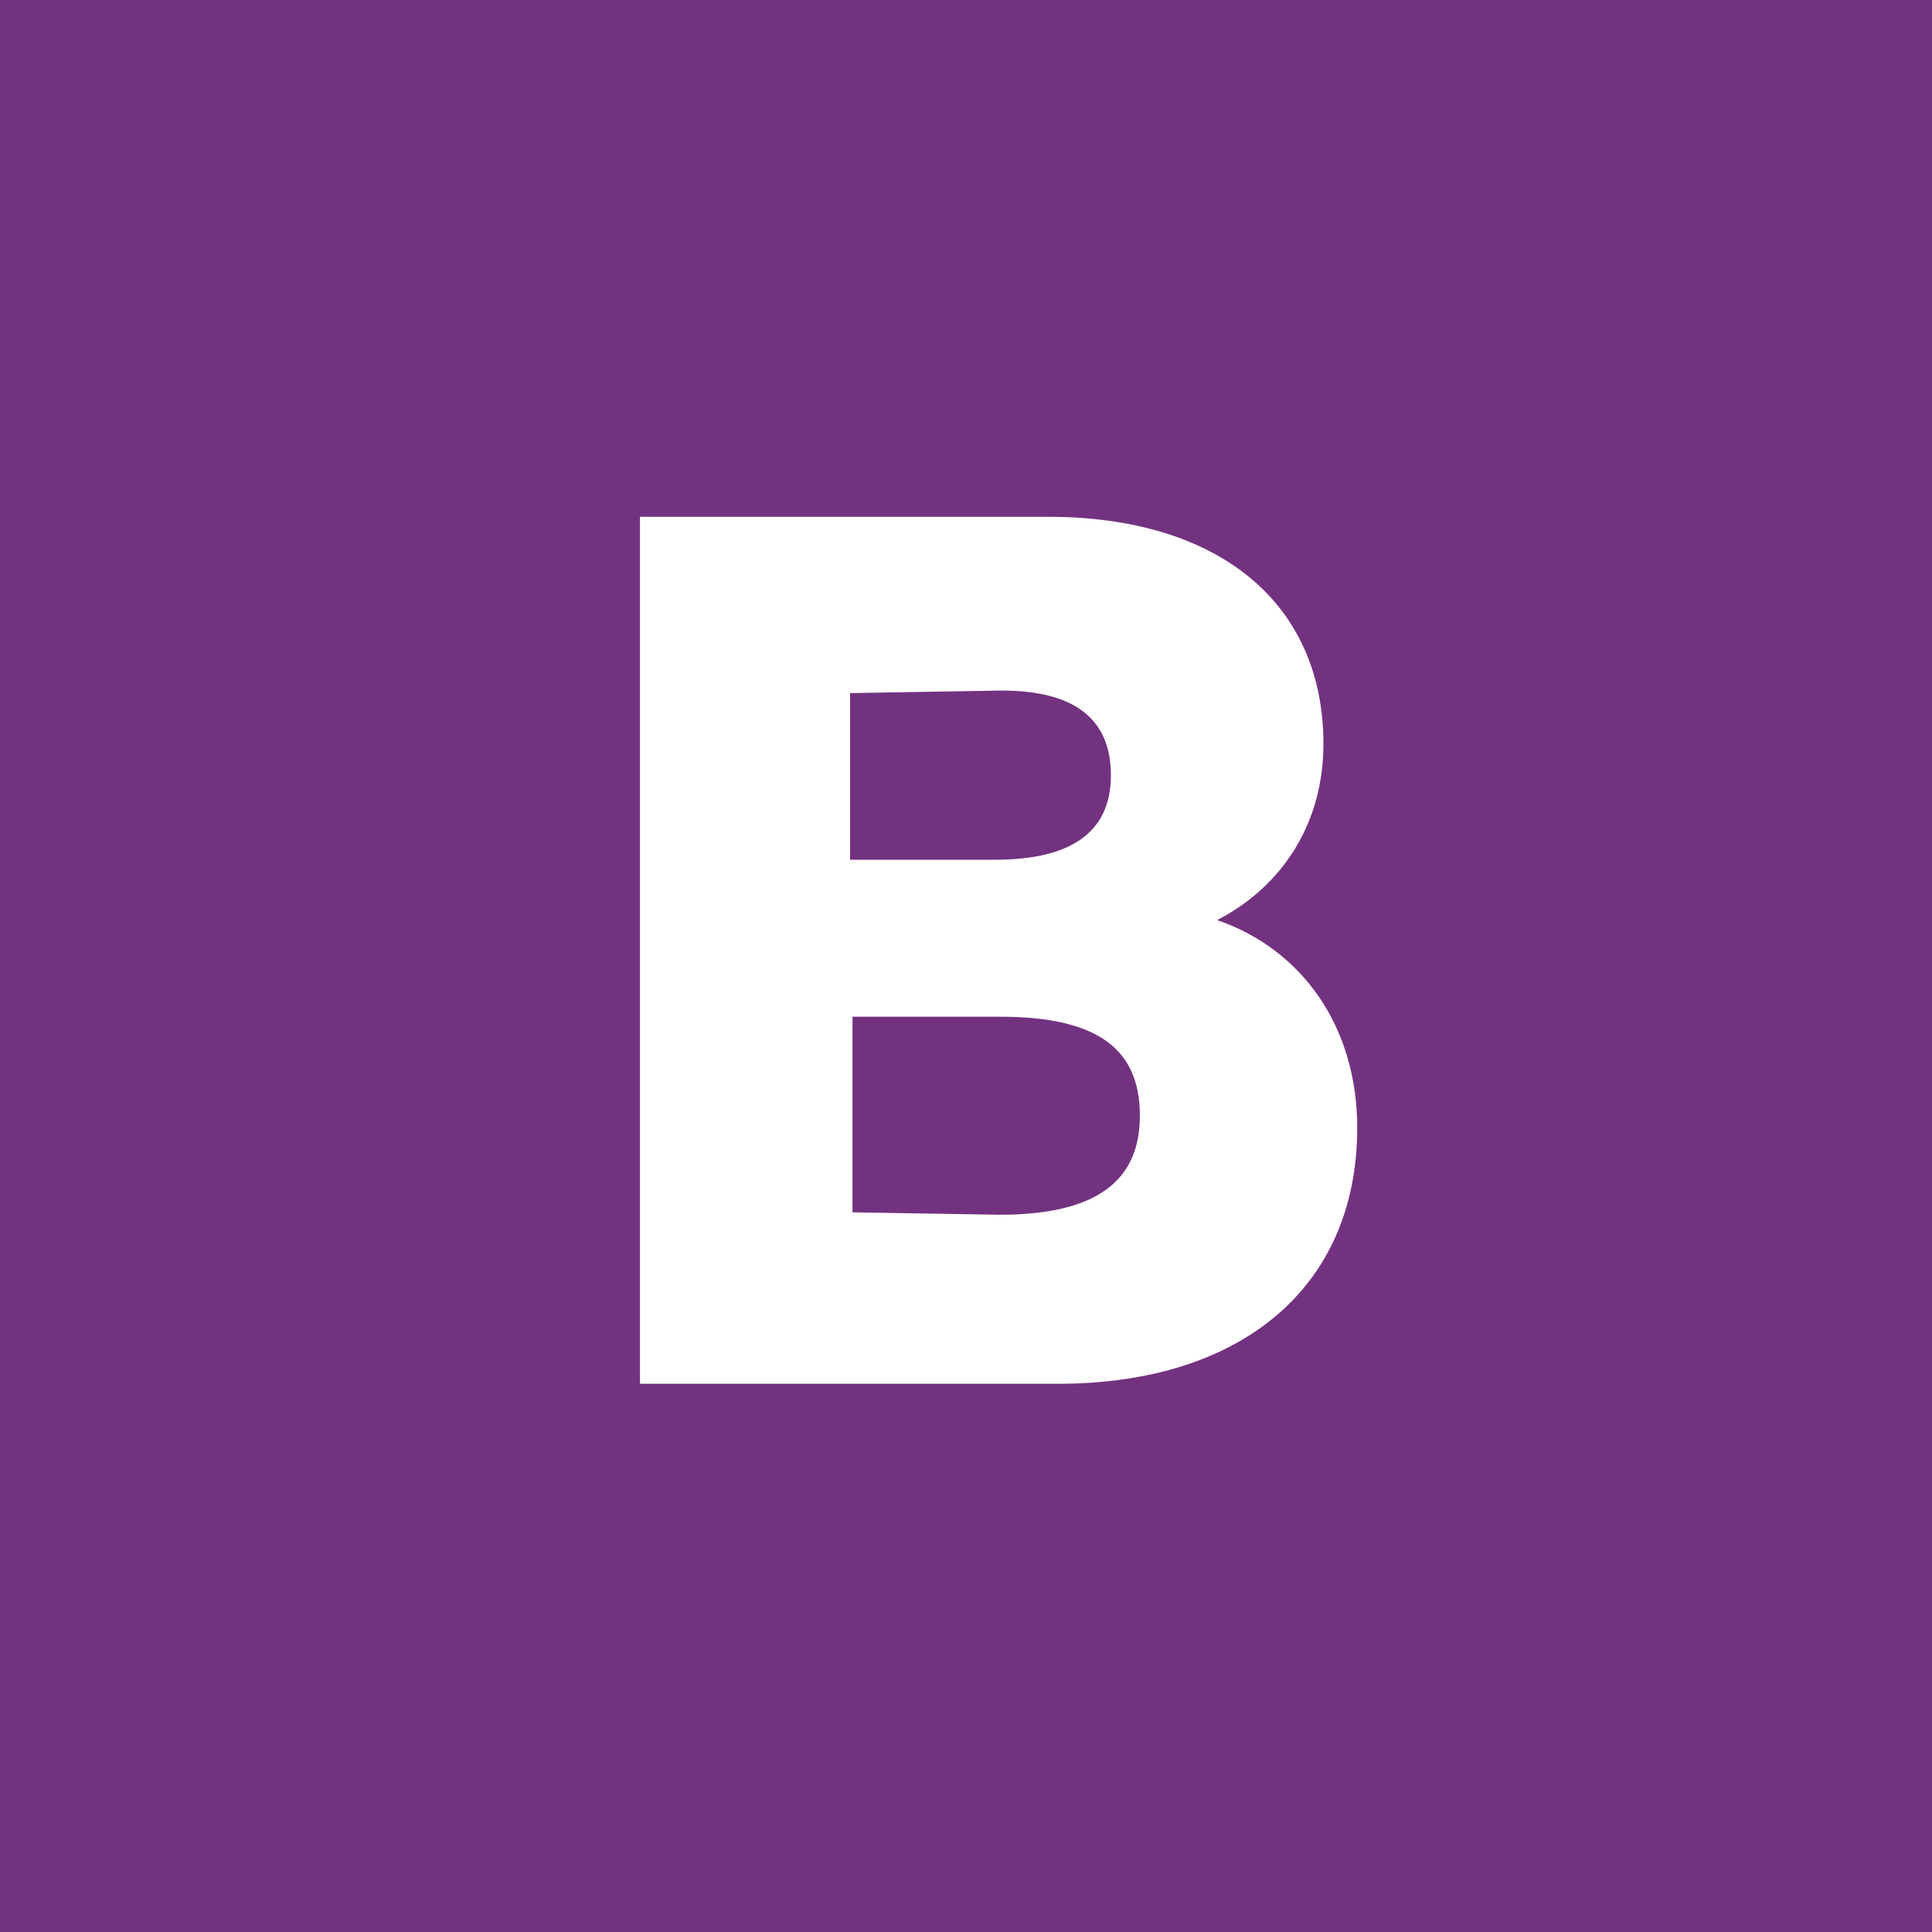 <?xml version="1.0" encoding="utf-8"?>
<!-- Generator: Adobe Illustrator 24.3.0, SVG Export Plug-In . SVG Version: 6.00 Build 0)  -->
<svg
  version="1.1"
  id="Layer_1"
  xmlns="http://www.w3.org/2000/svg"
  xmlns:xlink="http://www.w3.org/1999/xlink"
  x="0px"
  y="0px"
  viewBox="0 0 80 80"
  style="enable-background: new 0 0 80 80"
  xml:space="preserve"
>
  <g>
    <rect style="fill: #733280" width="80" height="80" />
    <g>
      <path
        style="fill: #ffffff"
        d="M56.2,46.7c0,6.6-4.8,10.6-12.4,10.6H26.5V21.4h16.9c7.1,0,11.4,3.6,11.4,9.4
			c0,3.3-1.7,5.9-4.4,7.3C53.9,39.3,56.2,42.5,56.2,46.7z M35.3,35.6h5.9c3.1,0,4.8-1.1,4.8-3.5s-1.6-3.6-4.9-3.5l-5.9,0.1v6.9H35.3
			z M47.2,46.2c0-2.8-1.8-4.1-5.8-4.1h-6.1v8.1l6.1,0.1C45.4,50.3,47.2,48.9,47.2,46.2z"
      />
    </g>
  </g>
</svg>
